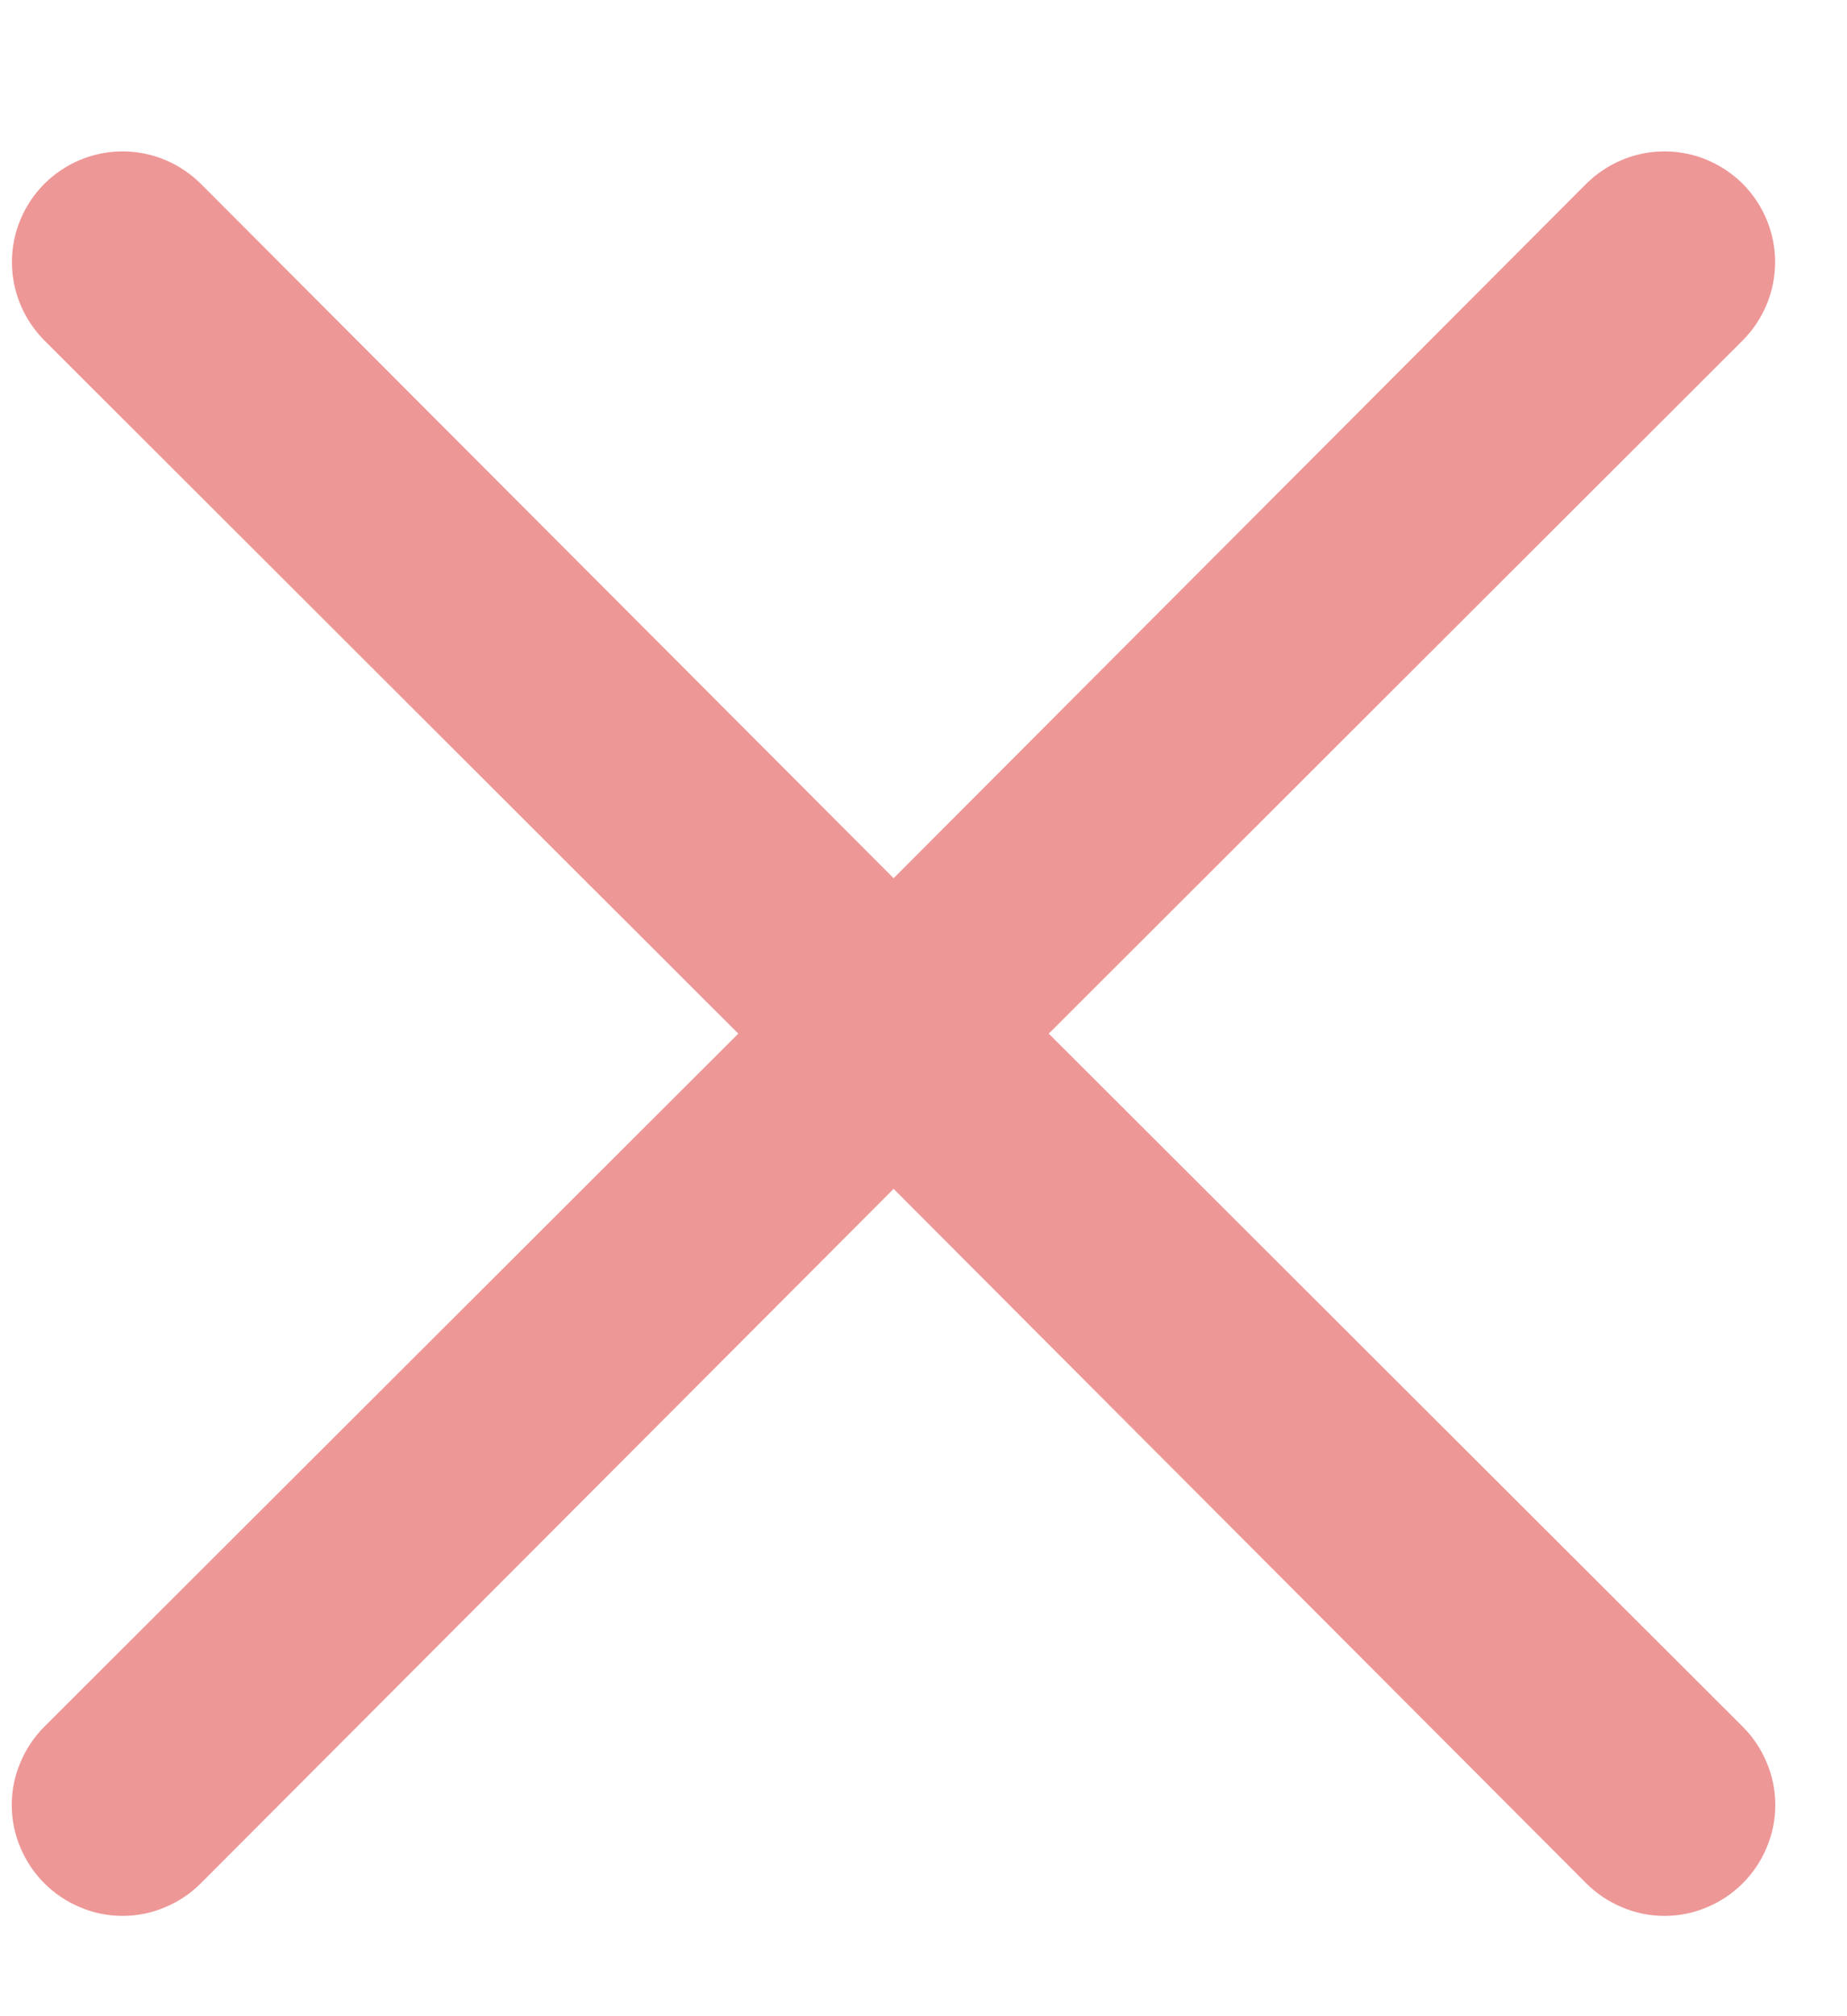 <svg width="11" height="12" viewBox="0 0 11 12" fill="none" xmlns="http://www.w3.org/2000/svg">
<path d="M6.246 6.152L10.379 2.026C10.502 1.902 10.572 1.735 10.572 1.56C10.572 1.385 10.502 1.218 10.379 1.094C10.255 0.971 10.088 0.901 9.913 0.901C9.738 0.901 9.571 0.971 9.447 1.094L5.322 5.227L1.196 1.094C1.072 0.971 0.905 0.901 0.73 0.901C0.555 0.901 0.388 0.971 0.264 1.094C0.141 1.218 0.071 1.385 0.071 1.56C0.071 1.735 0.141 1.902 0.264 2.026L4.397 6.152L0.264 10.277C0.203 10.338 0.154 10.411 0.121 10.491C0.087 10.571 0.07 10.656 0.07 10.743C0.07 10.83 0.087 10.915 0.121 10.995C0.154 11.075 0.203 11.148 0.264 11.209C0.325 11.27 0.398 11.319 0.478 11.352C0.558 11.386 0.643 11.403 0.73 11.403C0.817 11.403 0.902 11.386 0.982 11.352C1.062 11.319 1.135 11.27 1.196 11.209L5.322 7.076L9.447 11.209C9.508 11.27 9.581 11.319 9.661 11.352C9.741 11.386 9.827 11.403 9.913 11.403C10 11.403 10.085 11.386 10.165 11.352C10.245 11.319 10.318 11.27 10.379 11.209C10.44 11.148 10.489 11.075 10.522 10.995C10.556 10.915 10.573 10.83 10.573 10.743C10.573 10.656 10.556 10.571 10.522 10.491C10.489 10.411 10.44 10.338 10.379 10.277L6.246 6.152Z" fill="#EE9797"/>
</svg>
